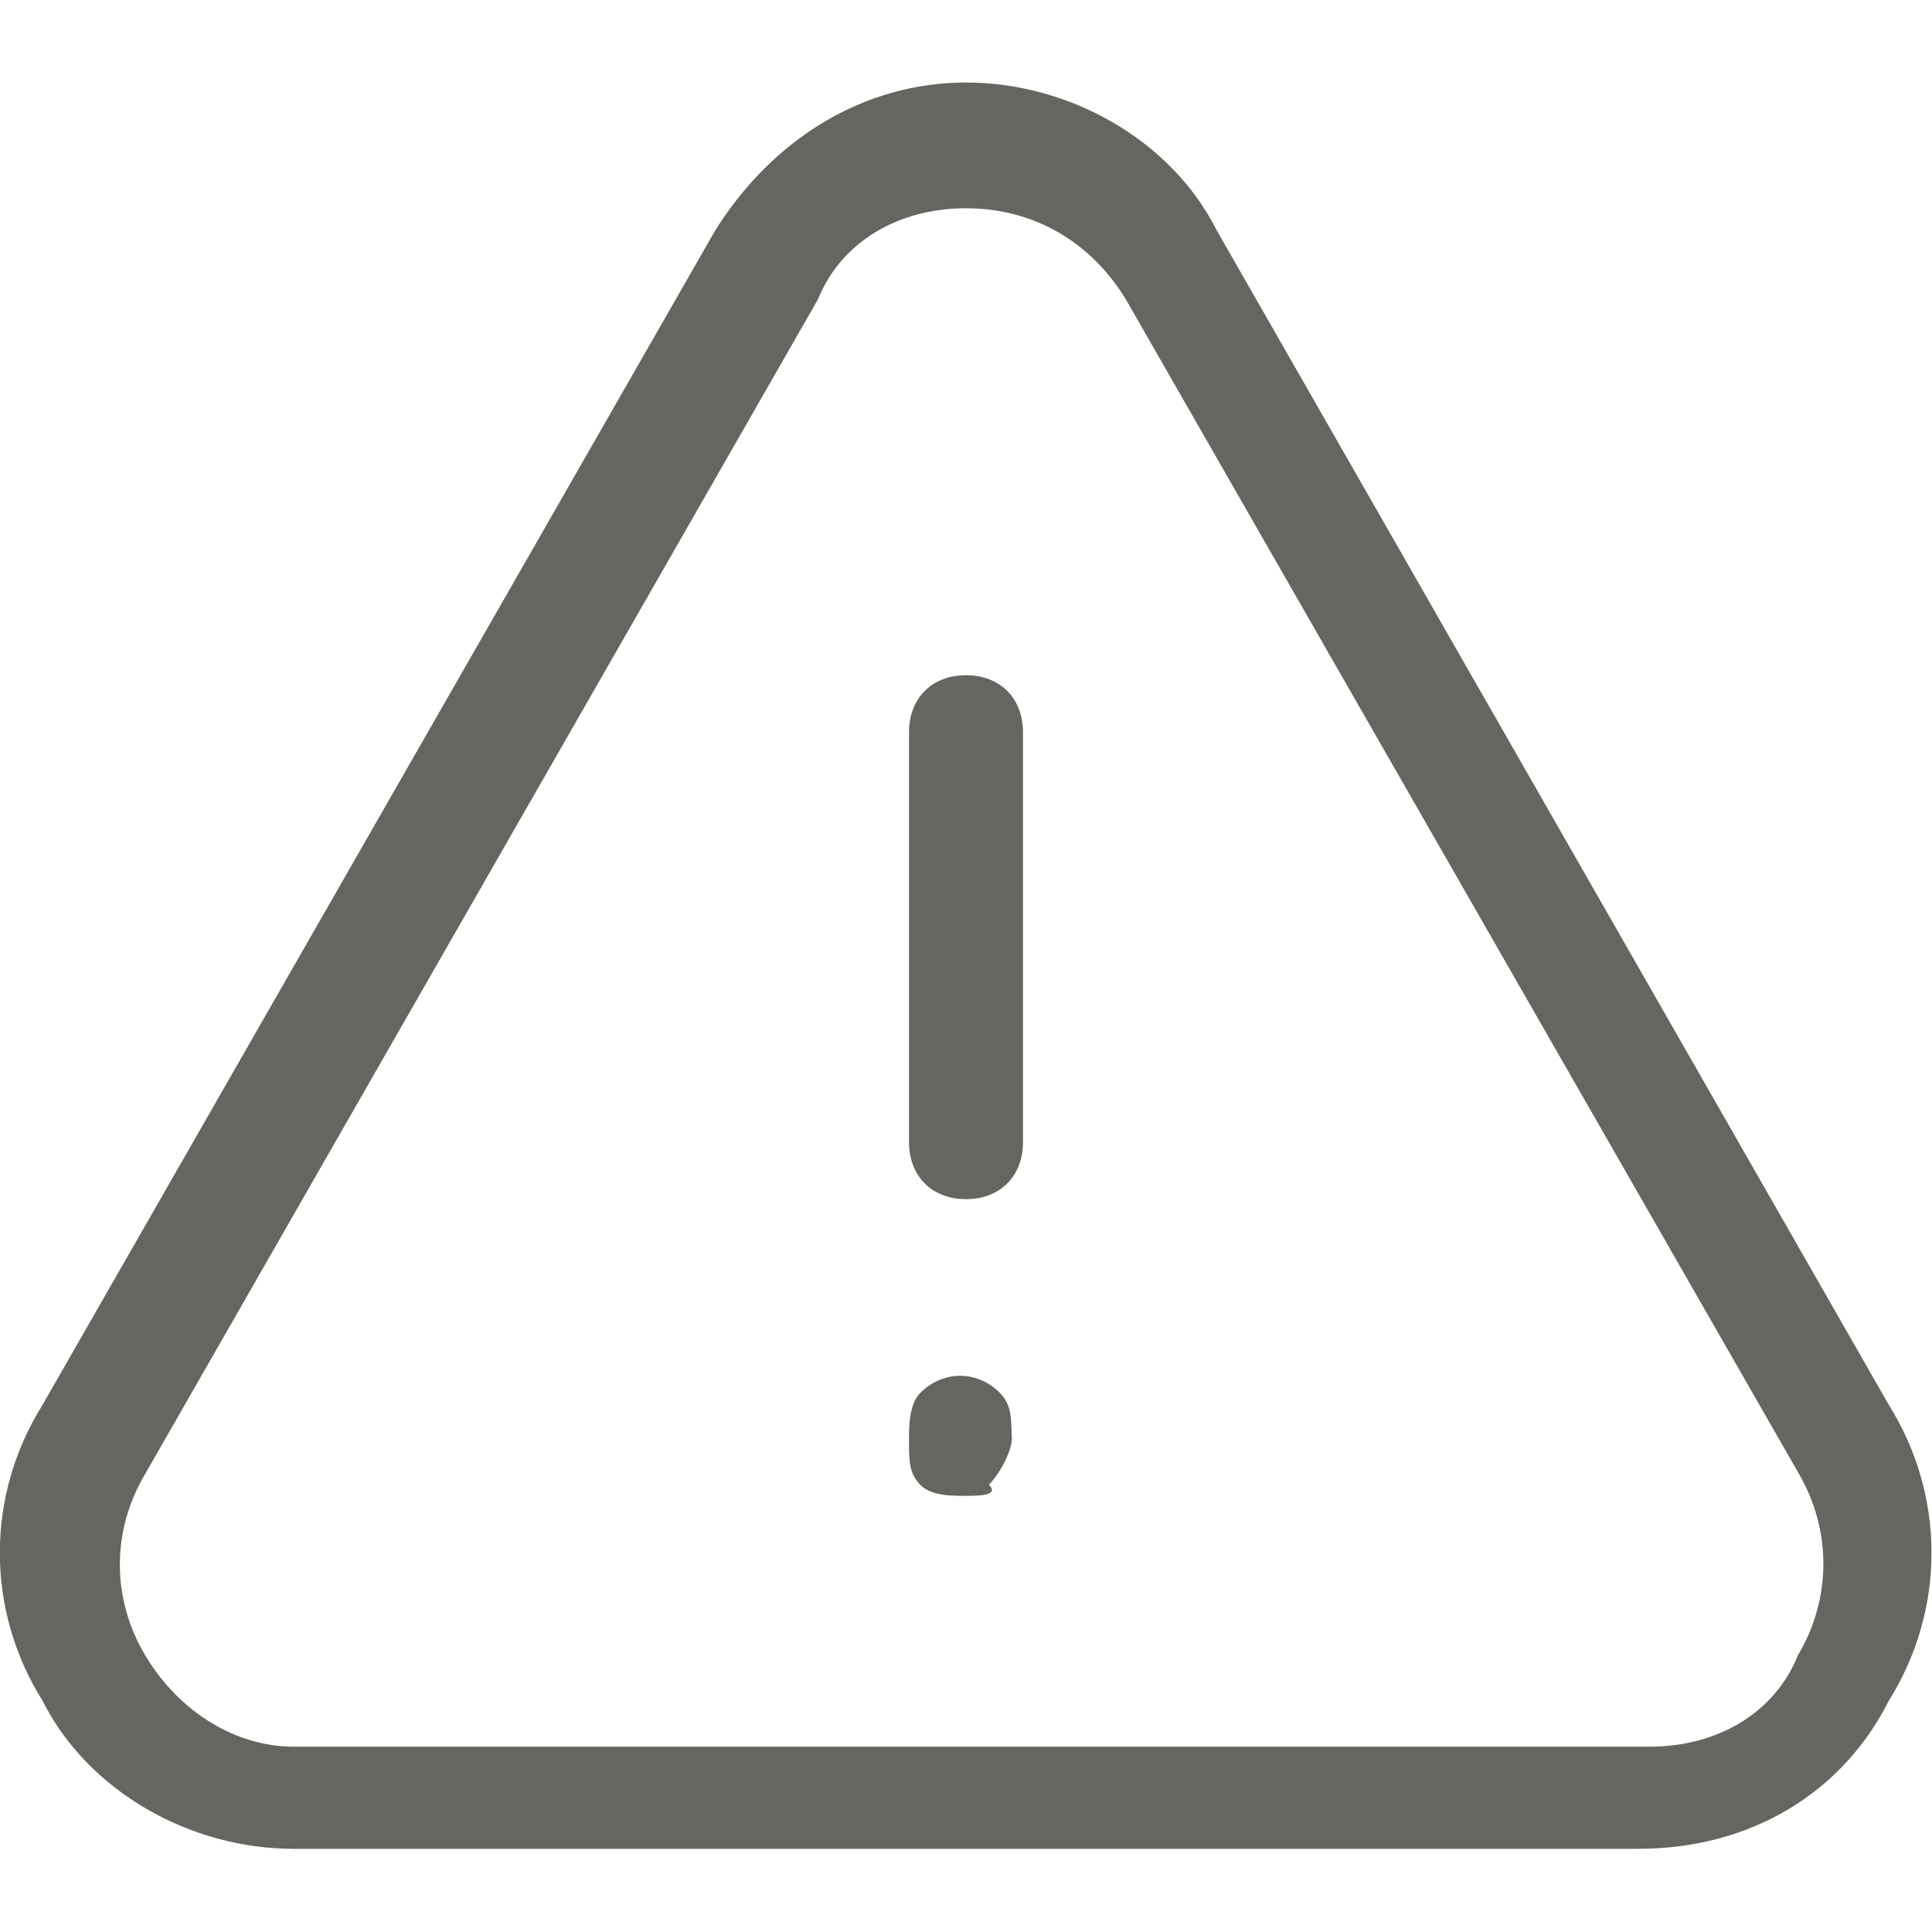 <?xml version="1.0" encoding="utf-8"?>
<!-- Generator: Adobe Illustrator 22.0.1, SVG Export Plug-In . SVG Version: 6.00 Build 0)  -->
<svg version="1.1" id="Layer_1" xmlns="http://www.w3.org/2000/svg" xmlns:xlink="http://www.w3.org/1999/xlink" x="0px" y="0px"
	 viewBox="0 0 295 295" style="enable-background:new 0 0 295 295;" xml:space="preserve">
<style type="text/css">
	.st0{fill:#666560;}
</style>
<g>
	<g>
		<path class="st0" d="M147.5,103.1c-5.2,0-8.7,3.5-8.7,8.7v62.6c0,5.2,3.5,8.7,8.7,8.7c5.2,0,8.7-3.5,8.7-8.7v-62.6
			C156.2,106.6,152.7,103.1,147.5,103.1z"/>
		<path class="st0" d="M152.7,212.7c-3.5-3.5-8.7-3.5-12.2,0c-1.7,1.7-1.7,5.2-1.7,7c0,3.5,0,5.2,1.7,7s5.2,1.7,7,1.7s5.2,0,3.5-1.7
			c1.7-1.7,3.5-5.2,3.5-7C154.4,216.2,154.4,214.5,152.7,212.7z"/>
		<path class="st0" d="M288.4,214.5L185.8,35.2c-7-13.9-22.6-22.6-38.3-22.6c-15.7,0-29.6,8.7-38.3,22.6L6.5,214.5
			c-8.7,13.9-8.7,31.3,0,45.2c7,13.9,22.6,22.6,38.3,22.6h205.3c17.4,0,31.3-8.7,38.3-22.6C297.1,245.8,297.1,228.4,288.4,214.5
			L288.4,214.5z M274.5,252.8c-3.5,8.7-12.2,13.9-22.6,13.9H44.8c-8.7,0-17.4-5.2-22.6-13.9s-5.2-19.1,0-27.8L124.9,45.7
			c3.5-8.7,12.2-13.9,22.6-13.9c10.4,0,19.1,5.2,24.4,13.9l102.7,179.2C279.7,233.6,279.7,244.1,274.5,252.8z"/>
	</g>
</g>
</svg>
